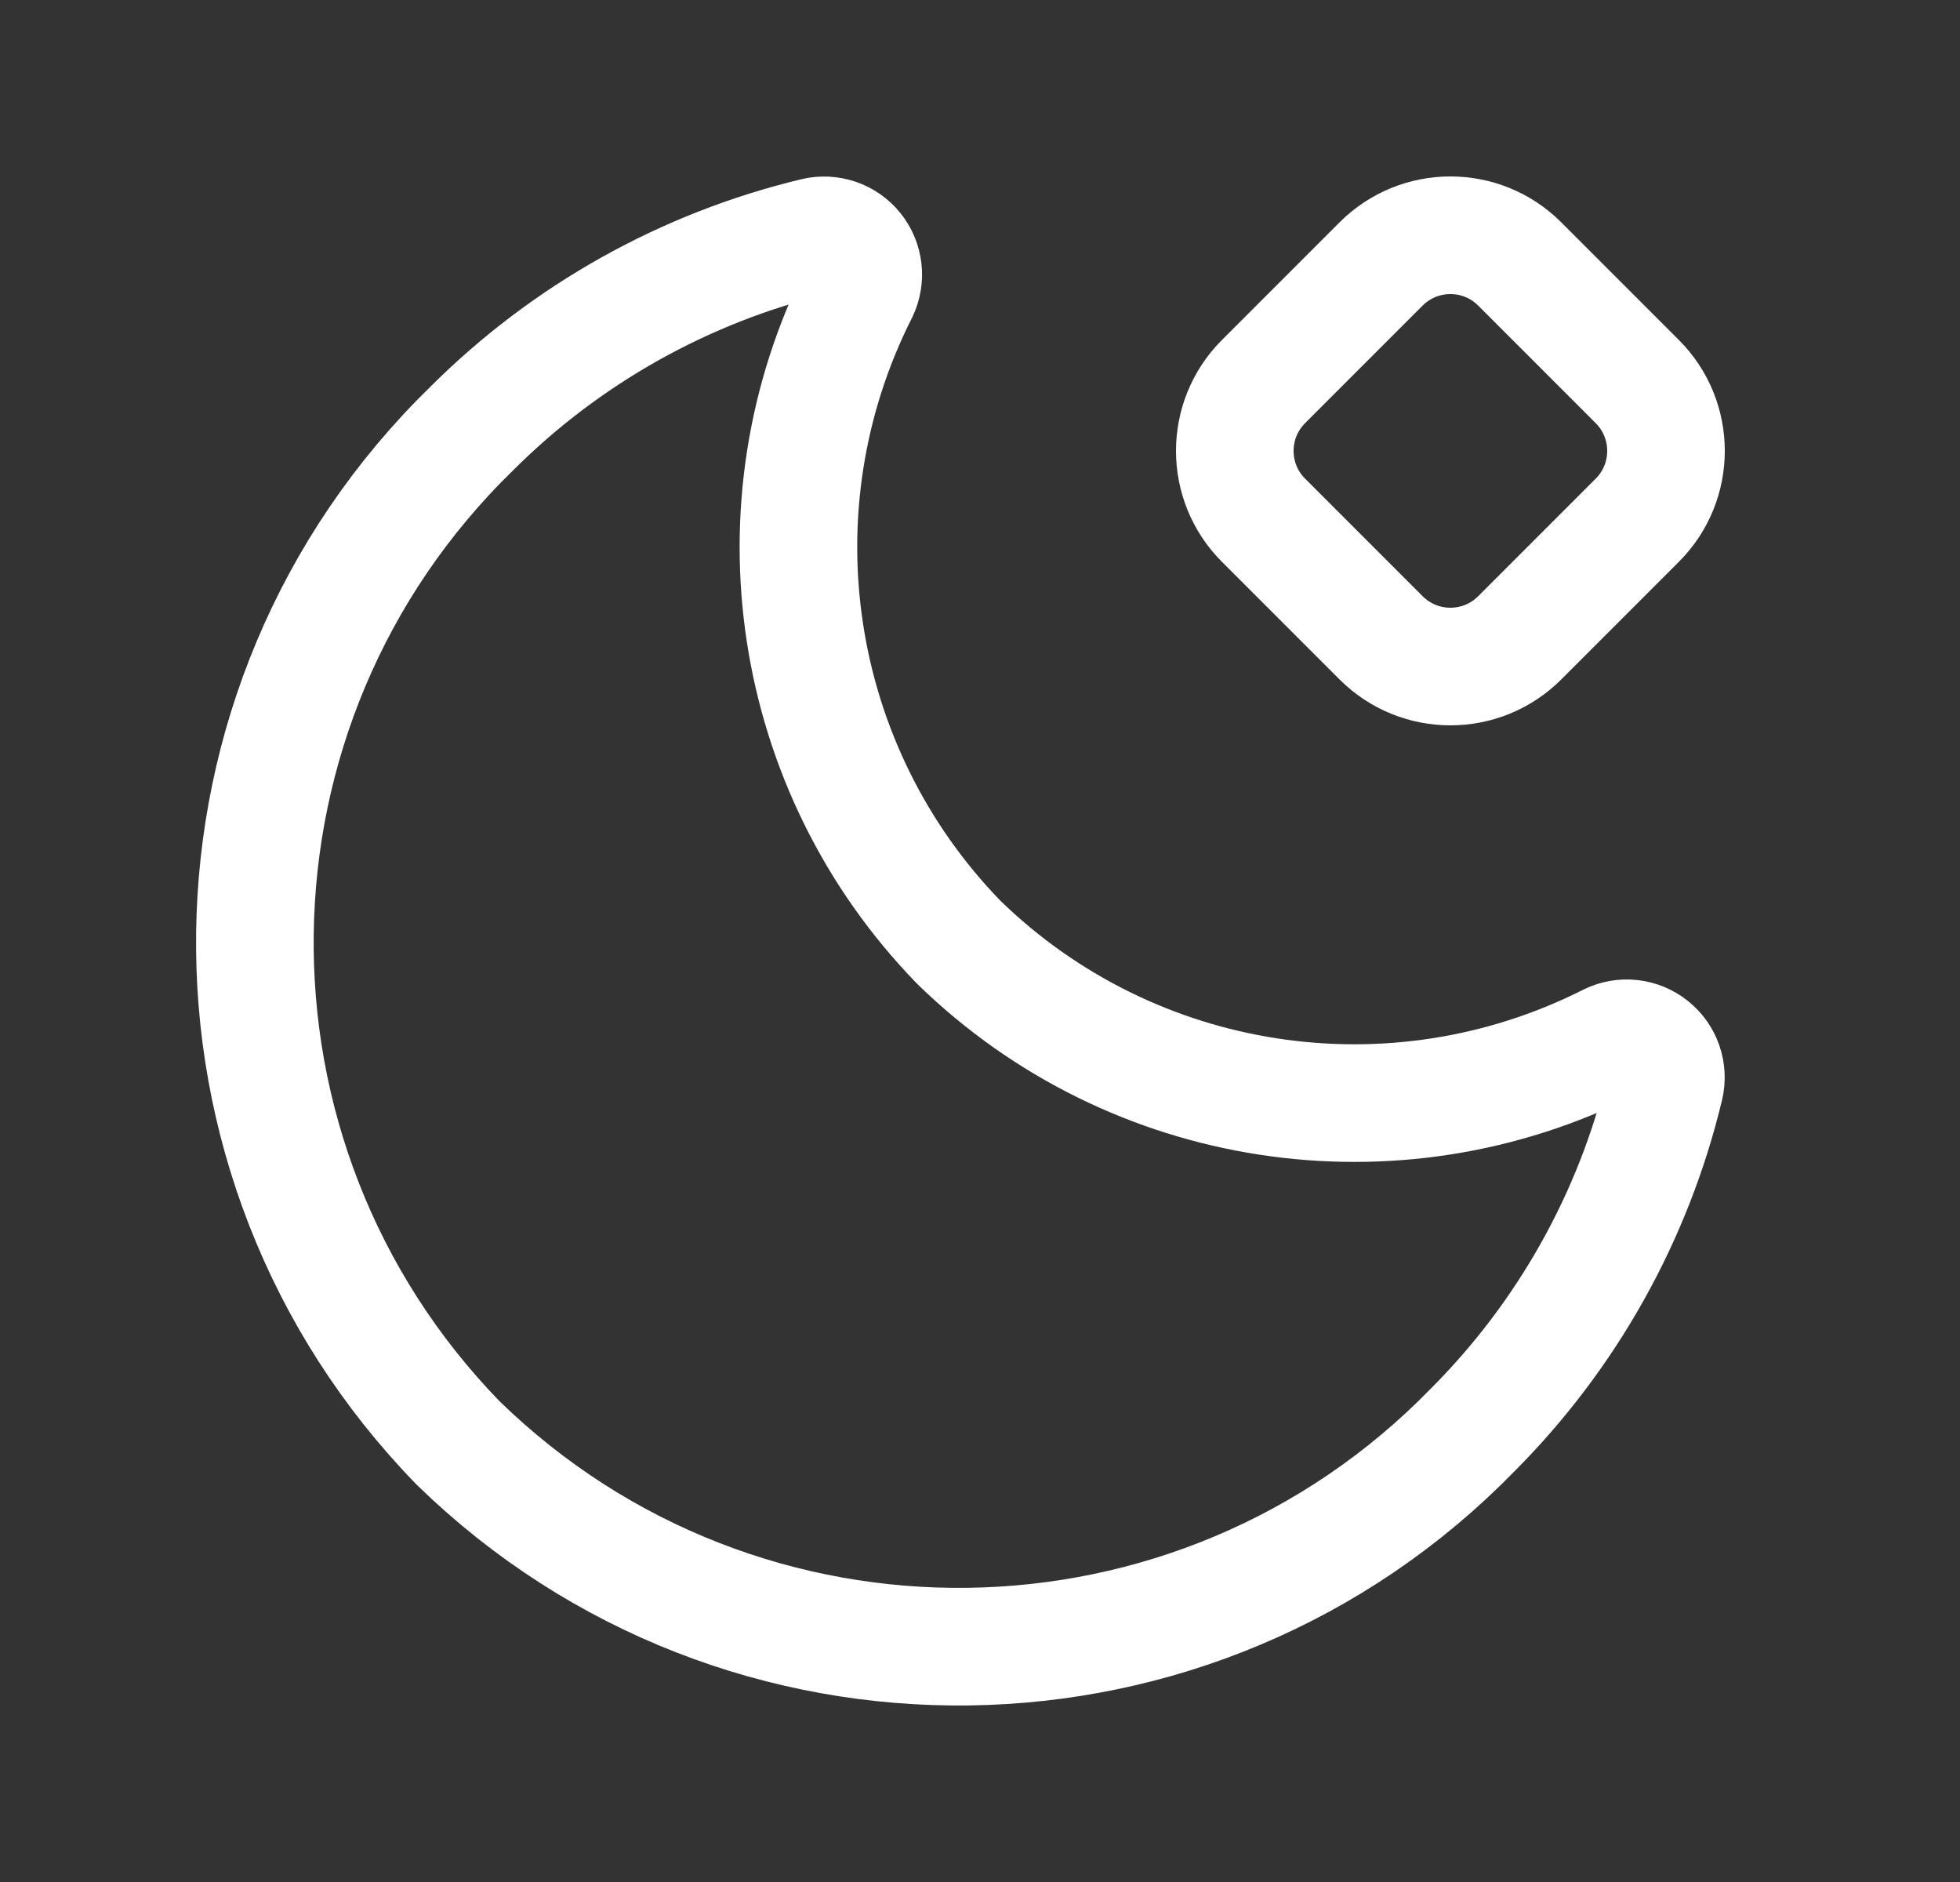 <svg width="25" height="24" viewBox="0 0 25 24" fill="none" xmlns="http://www.w3.org/2000/svg">
    <rect x="0" y="0" width="25" height="24" fill="#333333" stroke="none"/>
    <path fill-rule="evenodd" clip-rule="evenodd" d="M16.116 6.634C15.628 6.146 15.628 5.354 16.116 4.866L17.616 3.366C18.105 2.878 18.896 2.878 19.384 3.366L20.884 4.866C21.372 5.354 21.372 6.146 20.884 6.634L19.384 8.134C18.896 8.622 18.105 8.622 17.616 8.134L16.116 6.634Z" stroke="white" stroke-width="1.5" stroke-linecap="round" stroke-linejoin="round"/>
    <path fill-rule="evenodd" clip-rule="evenodd" d="M12.232 12.019C10.08 9.807 9.569 6.473 10.961 3.719C11.045 3.545 11.022 3.338 10.901 3.188C10.78 3.037 10.583 2.97 10.395 3.015C8.738 3.413 7.223 4.261 6.016 5.466C2.397 8.992 2.32 14.784 5.846 18.404C9.466 21.929 15.258 21.854 18.784 18.235C19.988 17.029 20.837 15.514 21.235 13.856C21.28 13.668 21.213 13.471 21.062 13.351C20.912 13.23 20.705 13.206 20.531 13.291C17.777 14.682 14.443 14.171 12.232 12.019Z" stroke="white" stroke-width="1.5" stroke-linecap="round" stroke-linejoin="round"/>
    </svg>
    